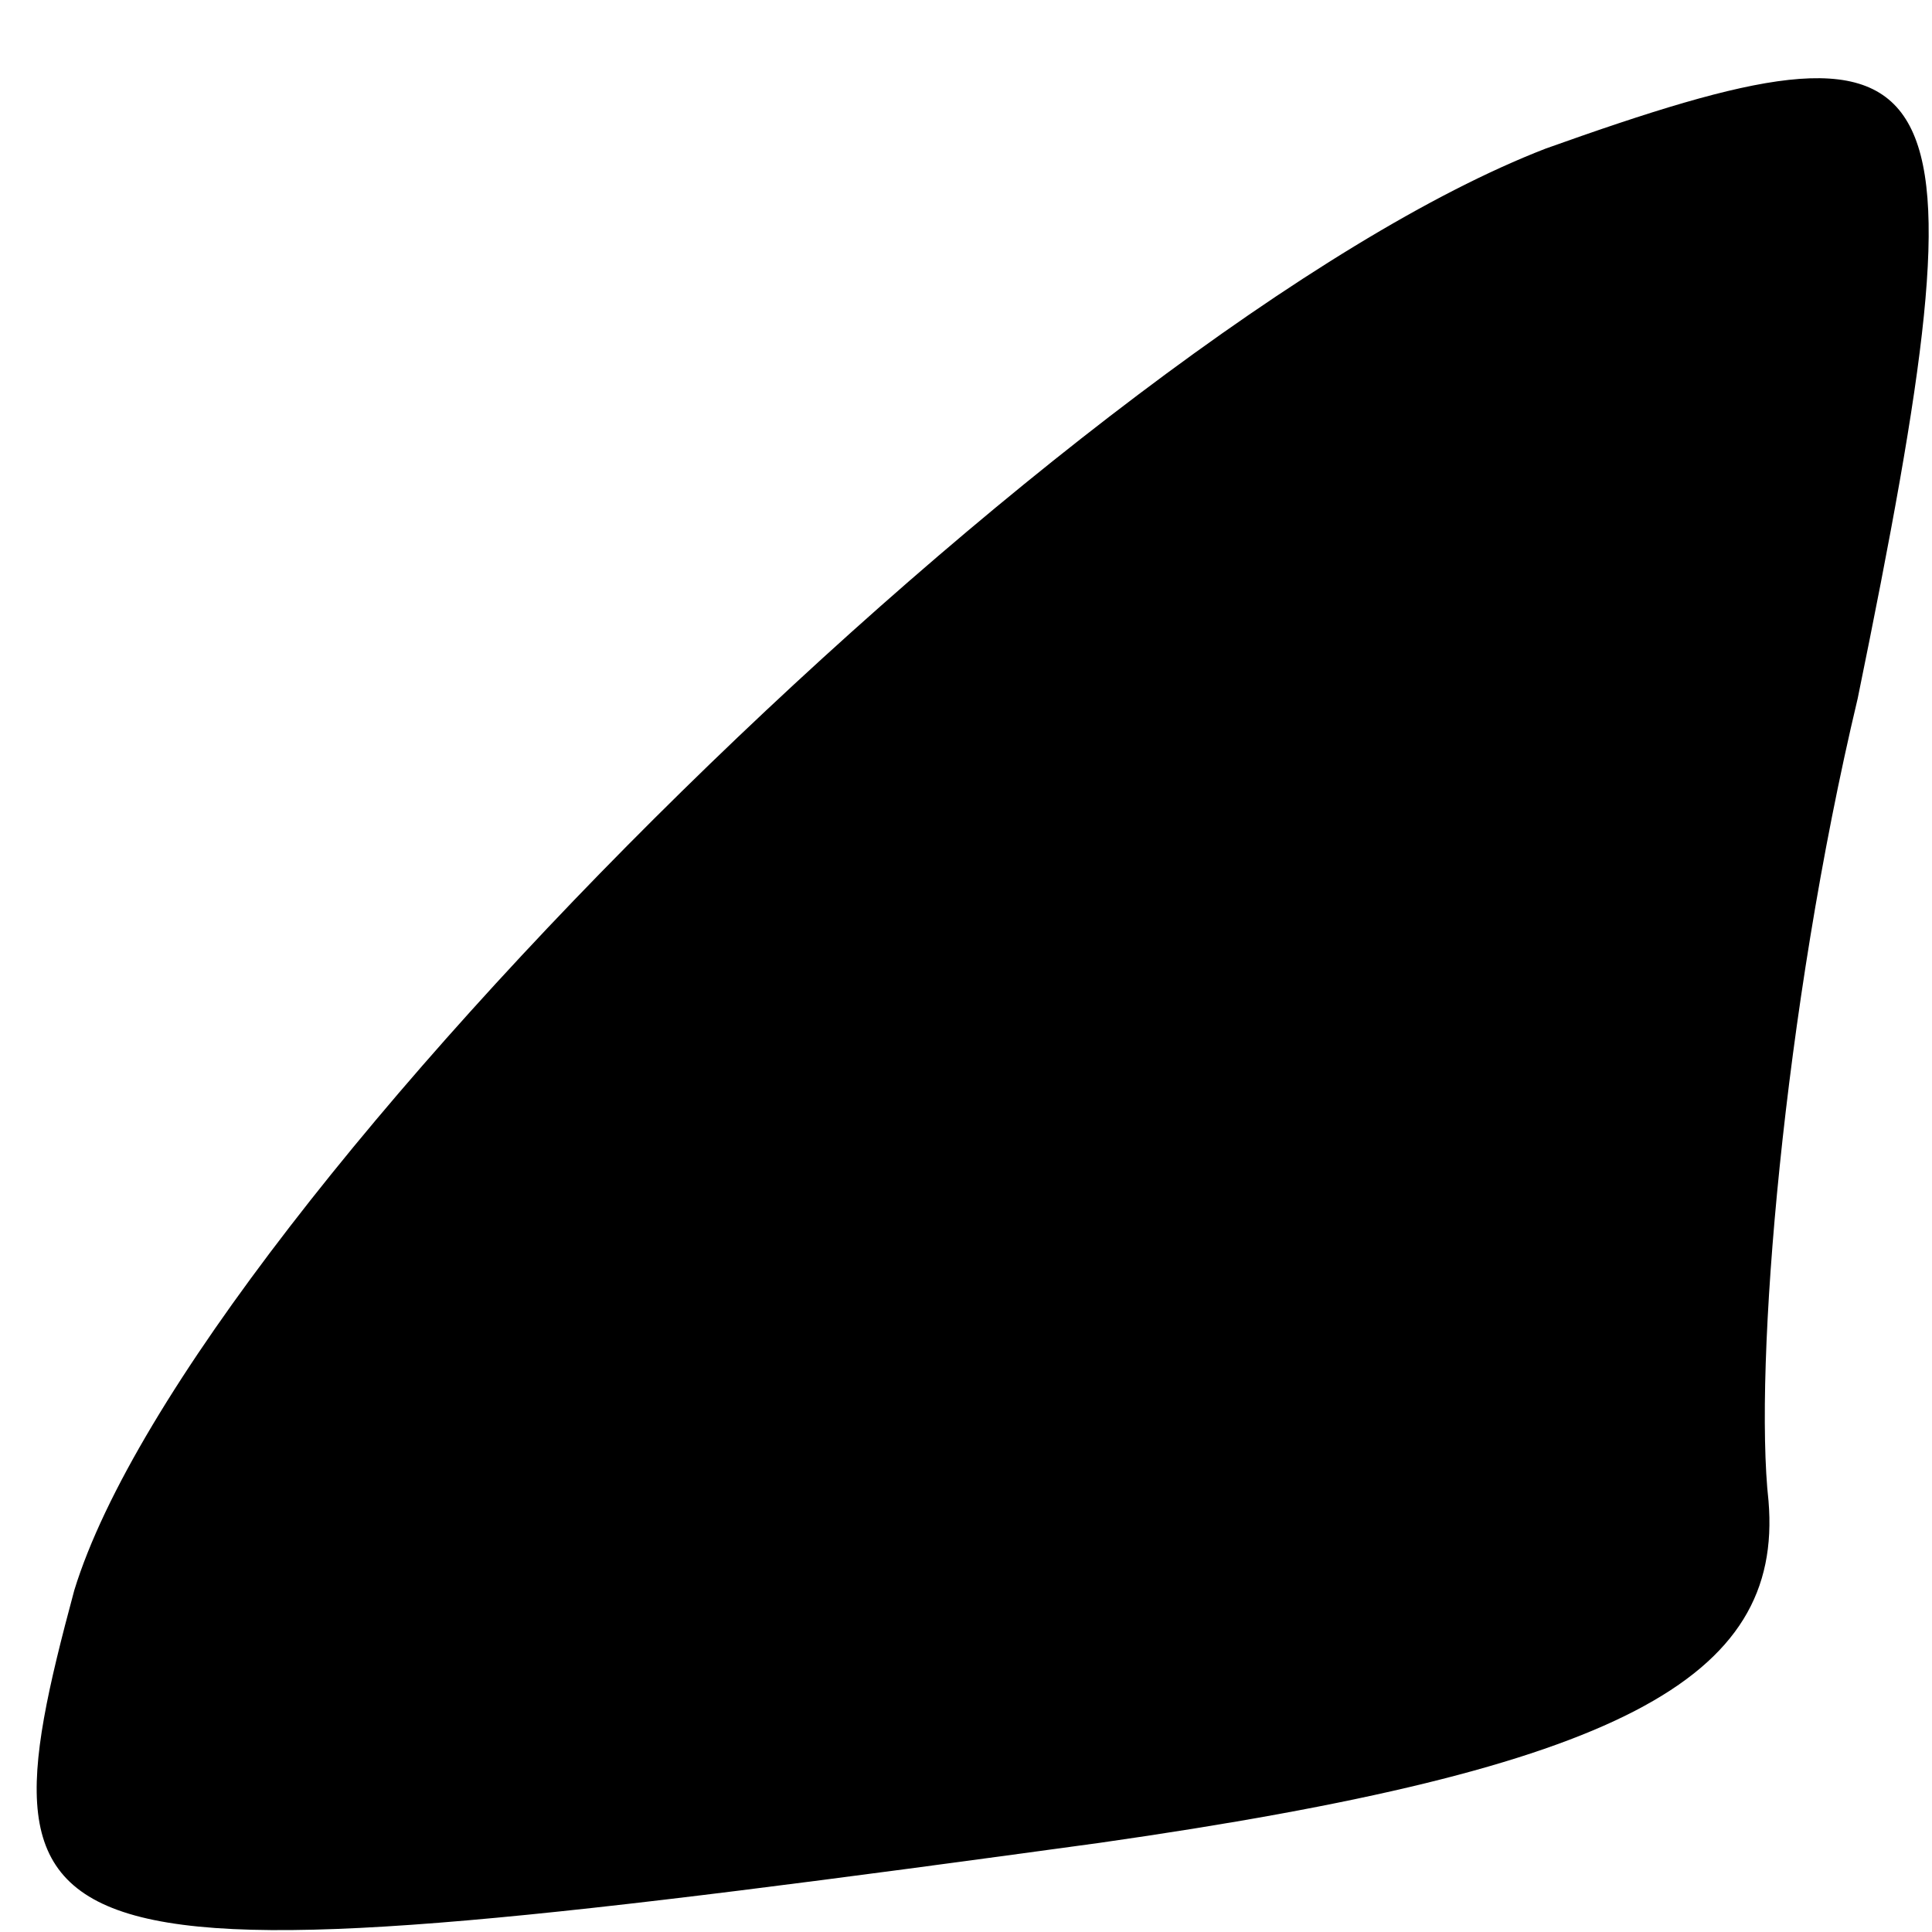 <?xml version="1.0" standalone="no"?>
<!DOCTYPE svg PUBLIC "-//W3C//DTD SVG 20010904//EN"
 "http://www.w3.org/TR/2001/REC-SVG-20010904/DTD/svg10.dtd">
<svg version="1.0" xmlns="http://www.w3.org/2000/svg"
 width="13pt" height="13pt" viewBox="0 0 13 13"
 preserveAspectRatio="xMidYMid meet">
<g transform="translate(0,13) scale(0.1,-0.1)"
fill="#000000" stroke="none">
<path fill="#000000" stroke="none" d="M104 120 c-31 -12 -91 -71 -99 -97 -7
-26 -4 -27 69 -17 35 5 46 11 45 23 -1 9 1 33 6 54 9 44 7 47 -21 37z"/>
</g>
</svg>
